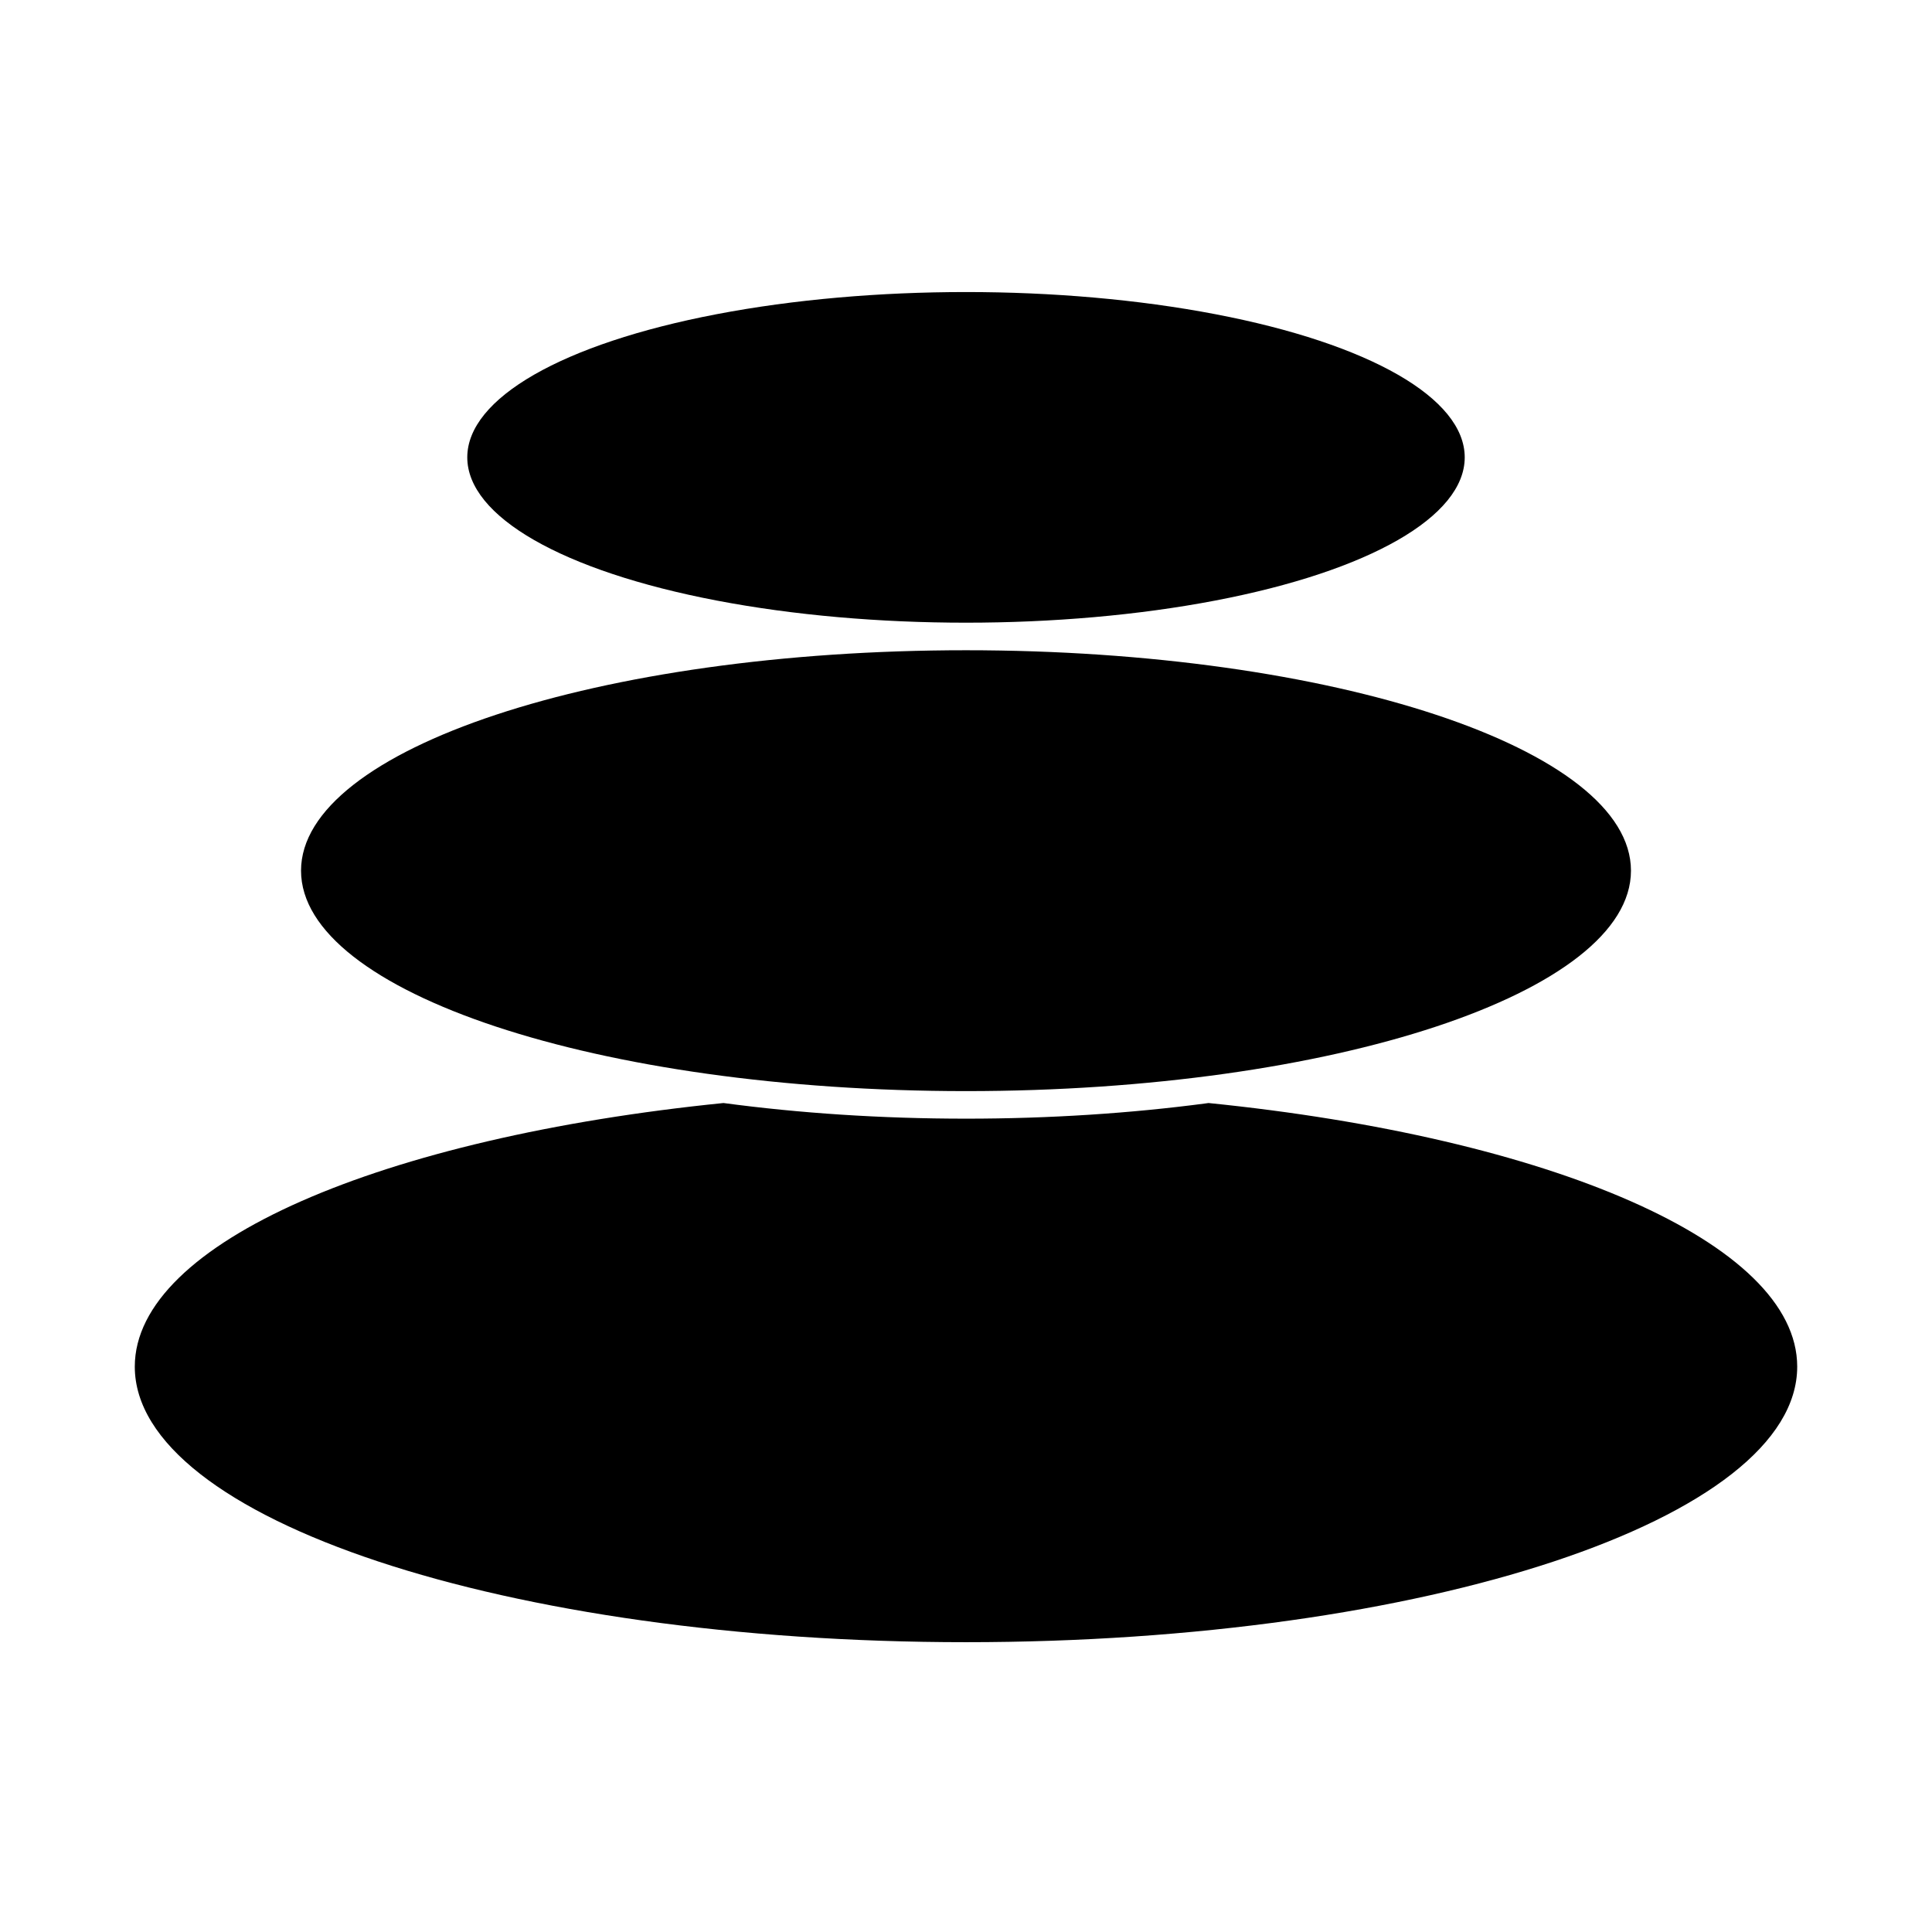 <?xml version="1.0" encoding="UTF-8"?>
<svg width="258px" height="258px" viewBox="0 0 258 258" version="1.1" xmlns="http://www.w3.org/2000/svg" xmlns:xlink="http://www.w3.org/1999/xlink">
    <!-- Generator: Sketch 57.1 (83088) - https://sketch.com -->
    <title>pebbles-thin-pad</title>
    <desc>Created with Sketch.</desc>
    <g id="Spread" stroke="none" stroke-width="1" fill="none" fill-rule="evenodd">
        <g id="pebbles-thin-pad" transform="translate(1, 1)">
            <g id="grid"></g>
            <g id="pebbles-thin" transform="translate(17, 38)" fill="#000000">
                <g id="pebbles-thinner">
                    <path d="M143.386,108.298 C188.891,112.892 222,126.916 222,143.503 C222,163.824 172.304,180.298 111,180.298 C49.696,180.298 0,163.824 0,143.503 C0,126.916 33.109,112.892 78.614,108.298 C88.694,109.649 99.606,110.387 111,110.387 C122.239,110.387 133.01,109.669 142.975,108.355 Z" id="peb-bot"></path>
                    <path d="M111,47.834 C160.043,47.834 199.8,61.013 199.8,77.271 C199.8,93.528 160.043,106.707 111,106.707 C61.957,106.707 22.2,93.528 22.2,77.271 C22.2,61.013 61.957,47.834 111,47.834 Z" id="peb-med"></path>
                    <g id="peb-top" transform="translate(44.4, 0)">
                        <ellipse id="peb-sm" cx="66.6" cy="22.077" rx="66.6" ry="22.077"></ellipse>
                    </g>
                </g>
            </g>
        </g>
    </g>
</svg>